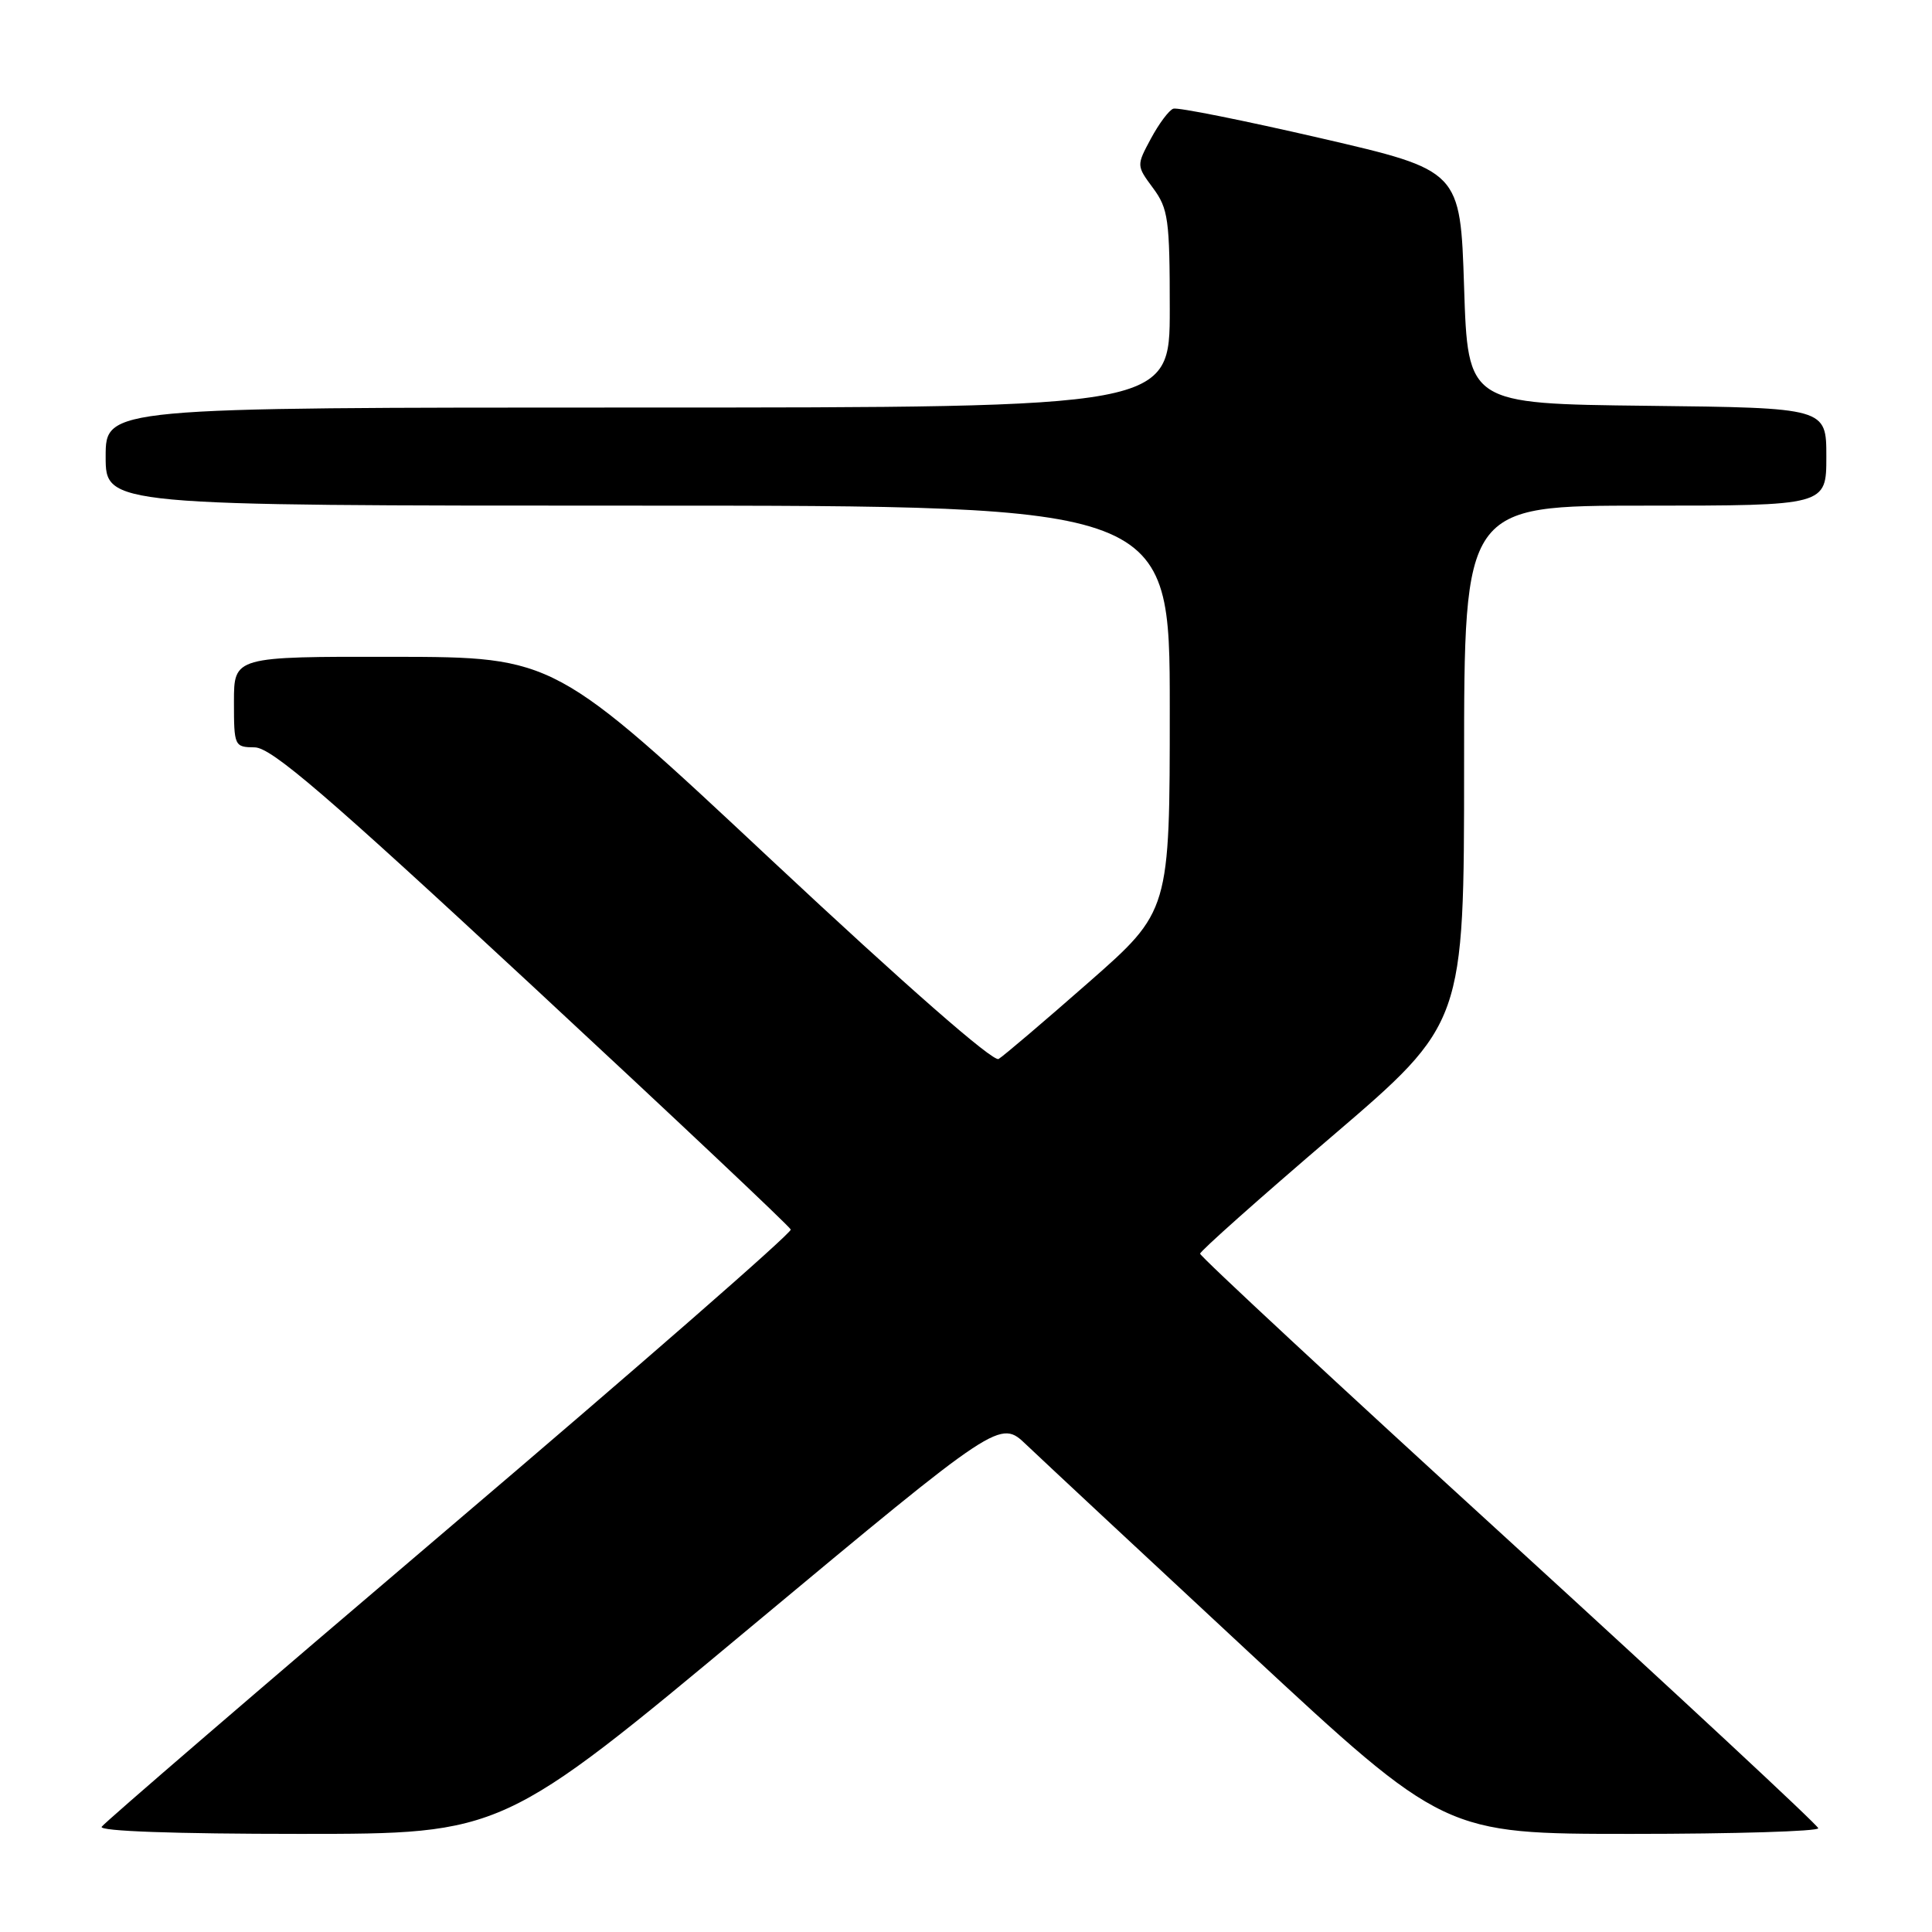 <?xml version="1.0" encoding="UTF-8" standalone="no"?>
<!DOCTYPE svg PUBLIC "-//W3C//DTD SVG 1.1//EN" "http://www.w3.org/Graphics/SVG/1.1/DTD/svg11.dtd" >
<svg xmlns="http://www.w3.org/2000/svg" xmlns:xlink="http://www.w3.org/1999/xlink" version="1.1" viewBox="0 0 256 256">
 <g >
 <path fill="currentColor"
d=" M 99.54 215.54 C 132.50 188.09 132.50 188.09 136.00 191.44 C 137.93 193.28 151.18 205.64 165.45 218.90 C 191.40 243.00 191.40 243.00 216.20 243.00 C 229.84 243.00 240.97 242.66 240.93 242.25 C 240.88 241.84 222.43 224.68 199.93 204.12 C 177.42 183.57 159.01 166.47 159.02 166.12 C 159.03 165.78 166.90 158.77 176.52 150.55 C 194.00 135.59 194.00 135.59 194.00 101.30 C 194.00 67.00 194.00 67.00 218.00 67.00 C 242.00 67.00 242.00 67.00 242.00 60.52 C 242.00 54.04 242.00 54.04 218.25 53.77 C 194.50 53.50 194.50 53.50 194.00 38.05 C 193.50 22.59 193.50 22.59 175.00 18.31 C 164.82 15.96 156.04 14.20 155.47 14.40 C 154.90 14.60 153.57 16.38 152.51 18.35 C 150.58 21.94 150.58 21.94 152.79 24.93 C 154.80 27.65 155.00 29.07 155.00 40.96 C 155.00 54.00 155.00 54.00 84.50 54.00 C 14.00 54.00 14.00 54.00 14.00 60.50 C 14.00 67.00 14.00 67.00 84.50 67.00 C 155.00 67.00 155.00 67.00 155.00 93.86 C 155.00 120.73 155.00 120.73 144.25 130.17 C 138.34 135.36 132.97 139.93 132.32 140.32 C 131.60 140.75 120.01 130.60 102.32 114.05 C 73.50 87.07 73.50 87.07 52.25 87.03 C 31.00 87.00 31.00 87.00 31.00 93.00 C 31.00 98.87 31.06 99.00 33.75 99.03 C 35.96 99.05 43.21 105.28 70.50 130.60 C 89.20 147.96 104.63 162.50 104.78 162.92 C 104.94 163.35 84.59 181.11 59.56 202.40 C 34.53 223.69 13.79 241.54 13.47 242.06 C 13.10 242.64 23.14 243.00 39.74 243.00 C 66.59 243.00 66.59 243.00 99.54 215.54 Z "/>
</g>
</svg>